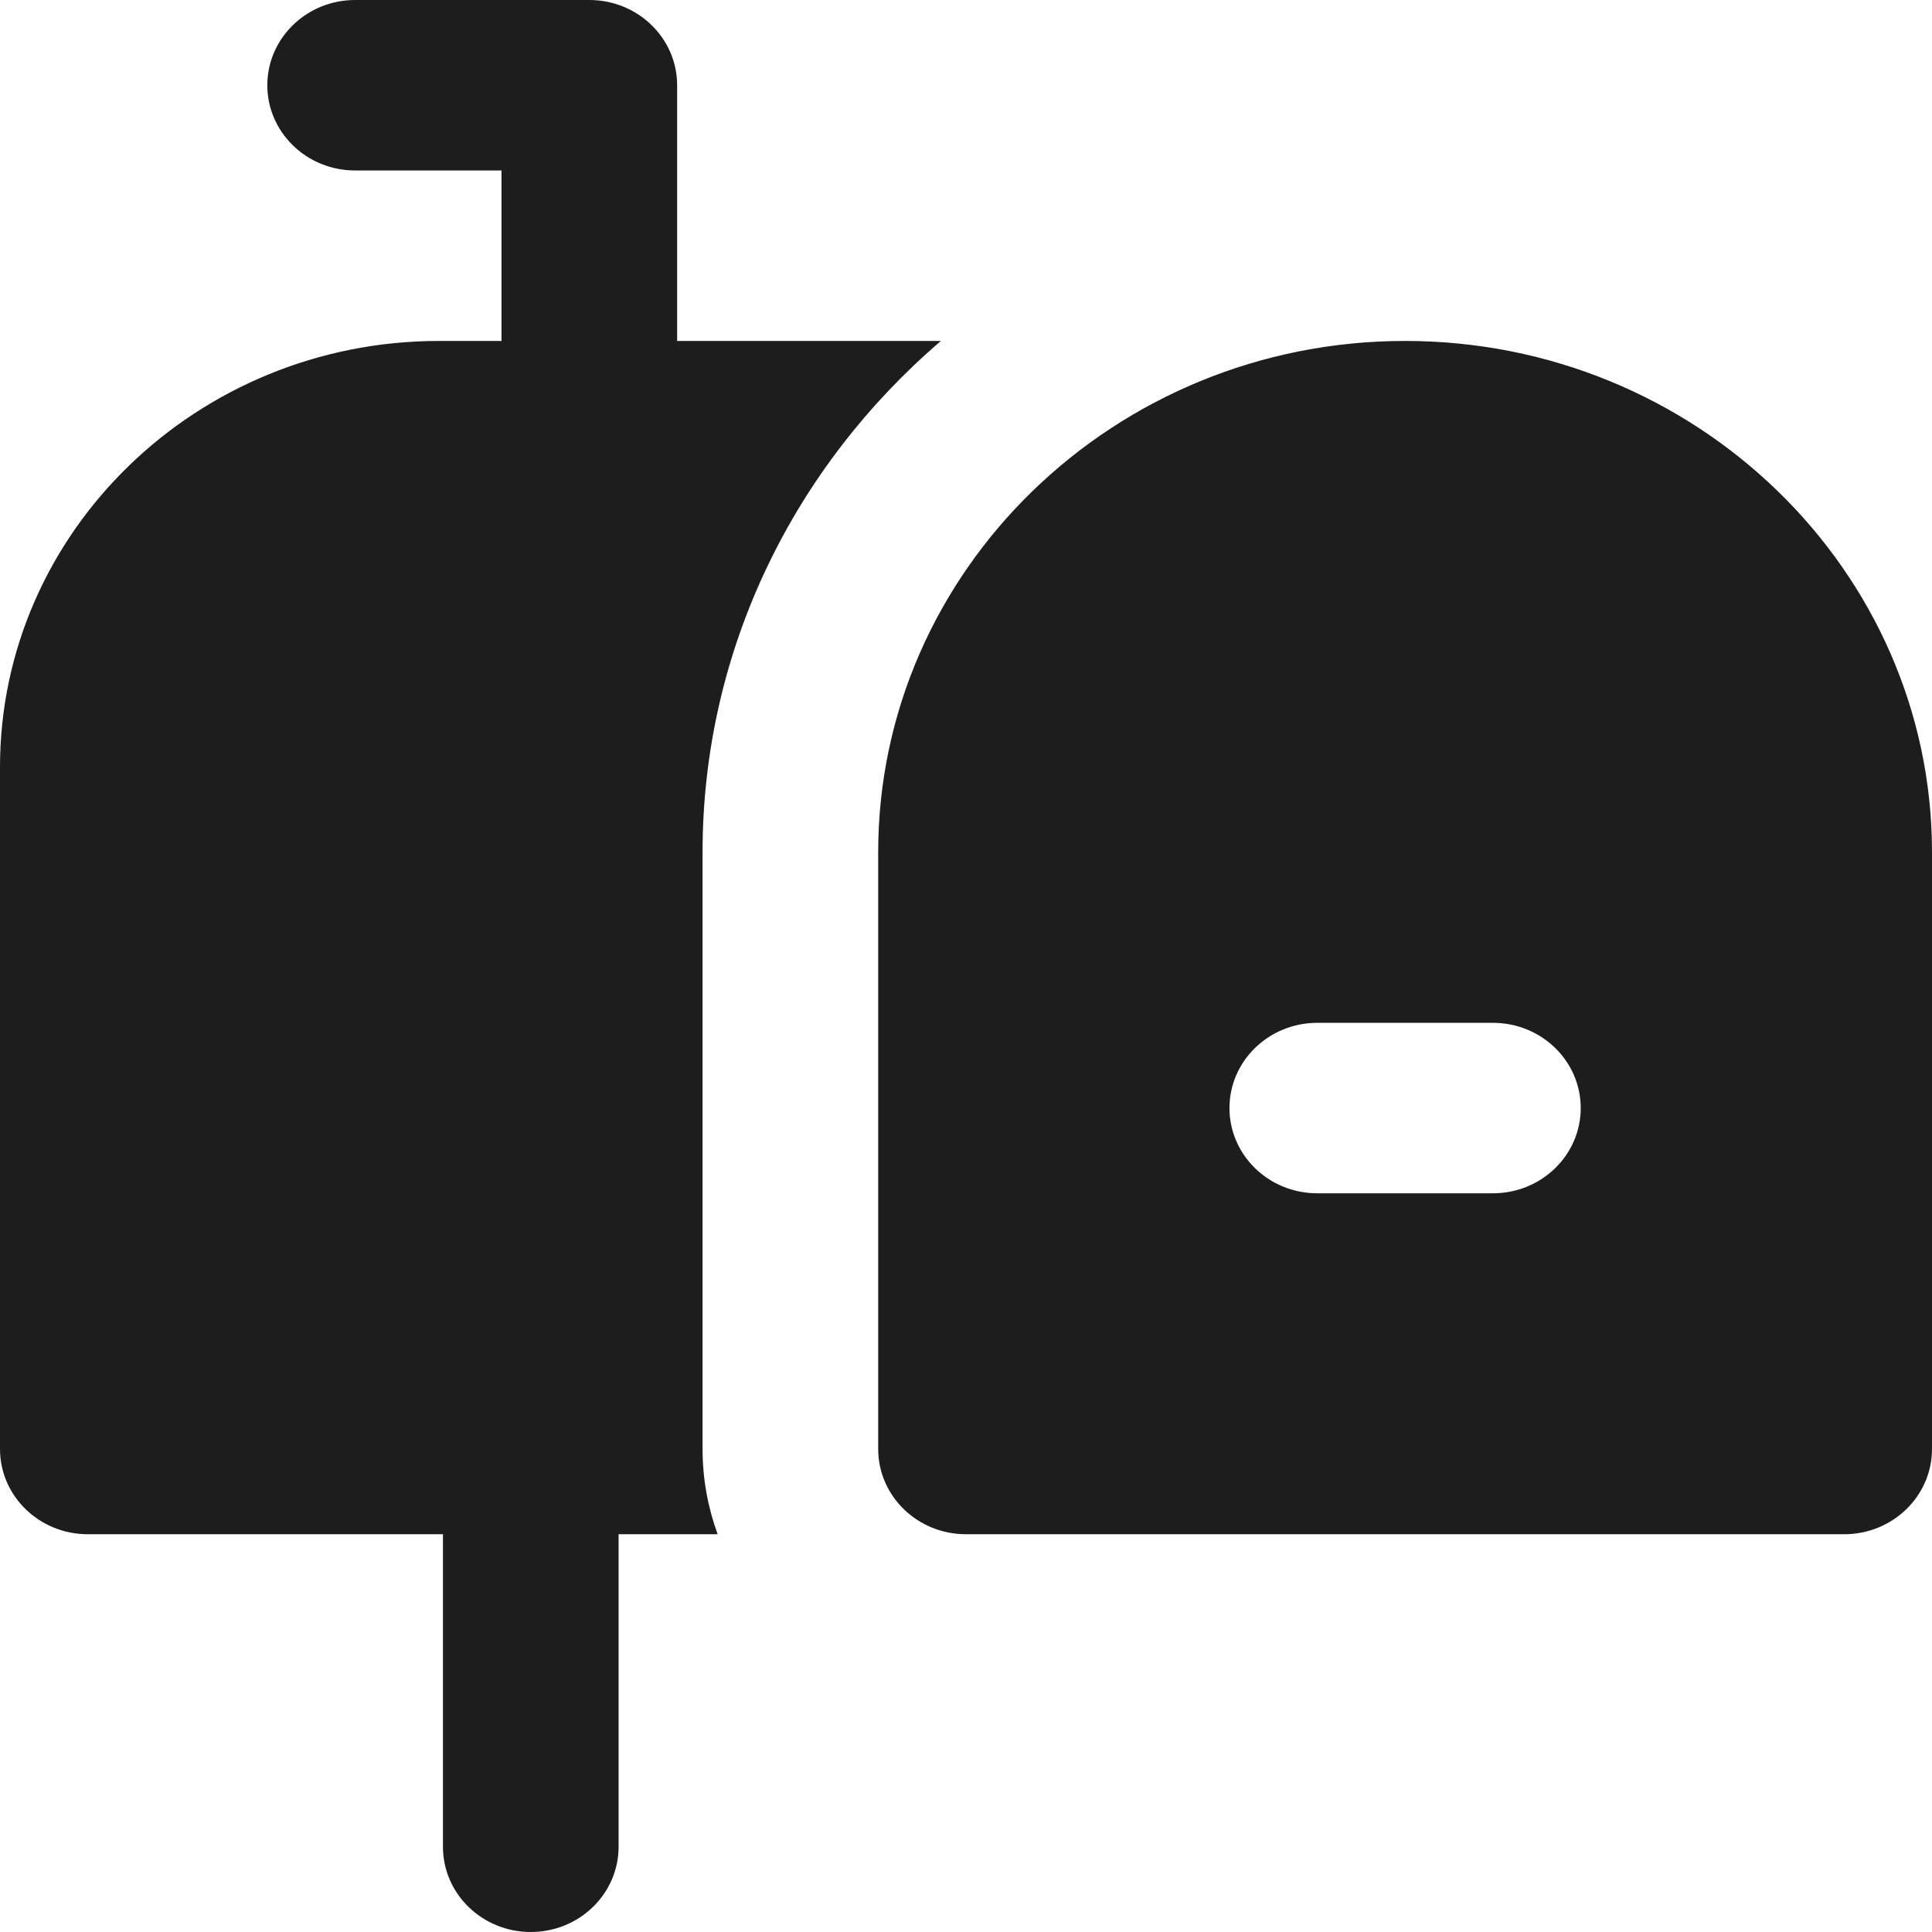 <svg width="128" height="128" viewBox="0 0 128 128" fill="none" xmlns="http://www.w3.org/2000/svg">
<path fill-rule="evenodd" clip-rule="evenodd" d="M44.862 22.588H62.34C52.663 30.873 46.546 42.99 46.546 56.471V96C46.546 97.98 46.901 99.879 47.546 101.647H40.983V122.353C40.983 125.471 38.379 128 35.165 128C31.952 128 29.347 125.472 29.347 122.353V101.647H5.818C2.605 101.647 0 99.119 0 96V50.824C0 35.255 13.05 22.588 29.091 22.588H33.226V11.294H23.529C20.316 11.294 17.711 8.766 17.711 5.647C17.711 2.529 20.316 0 23.529 0H39.044C42.258 0 44.862 2.529 44.862 5.647V22.588ZM58.182 56.47C58.182 37.788 73.843 22.588 93.091 22.588C112.34 22.588 128 37.788 128 56.47V96C128 99.118 125.395 101.647 122.182 101.647H64C60.787 101.647 58.182 99.119 58.182 96V56.47ZM81.455 73.412C81.455 76.53 84.06 79.059 87.273 79.059H98.909C102.123 79.059 104.727 76.53 104.727 73.412C104.727 70.293 102.123 67.765 98.909 67.765H87.273C84.06 67.765 81.455 70.293 81.455 73.412Z" fill="#1D1D1D"/>
</svg>
